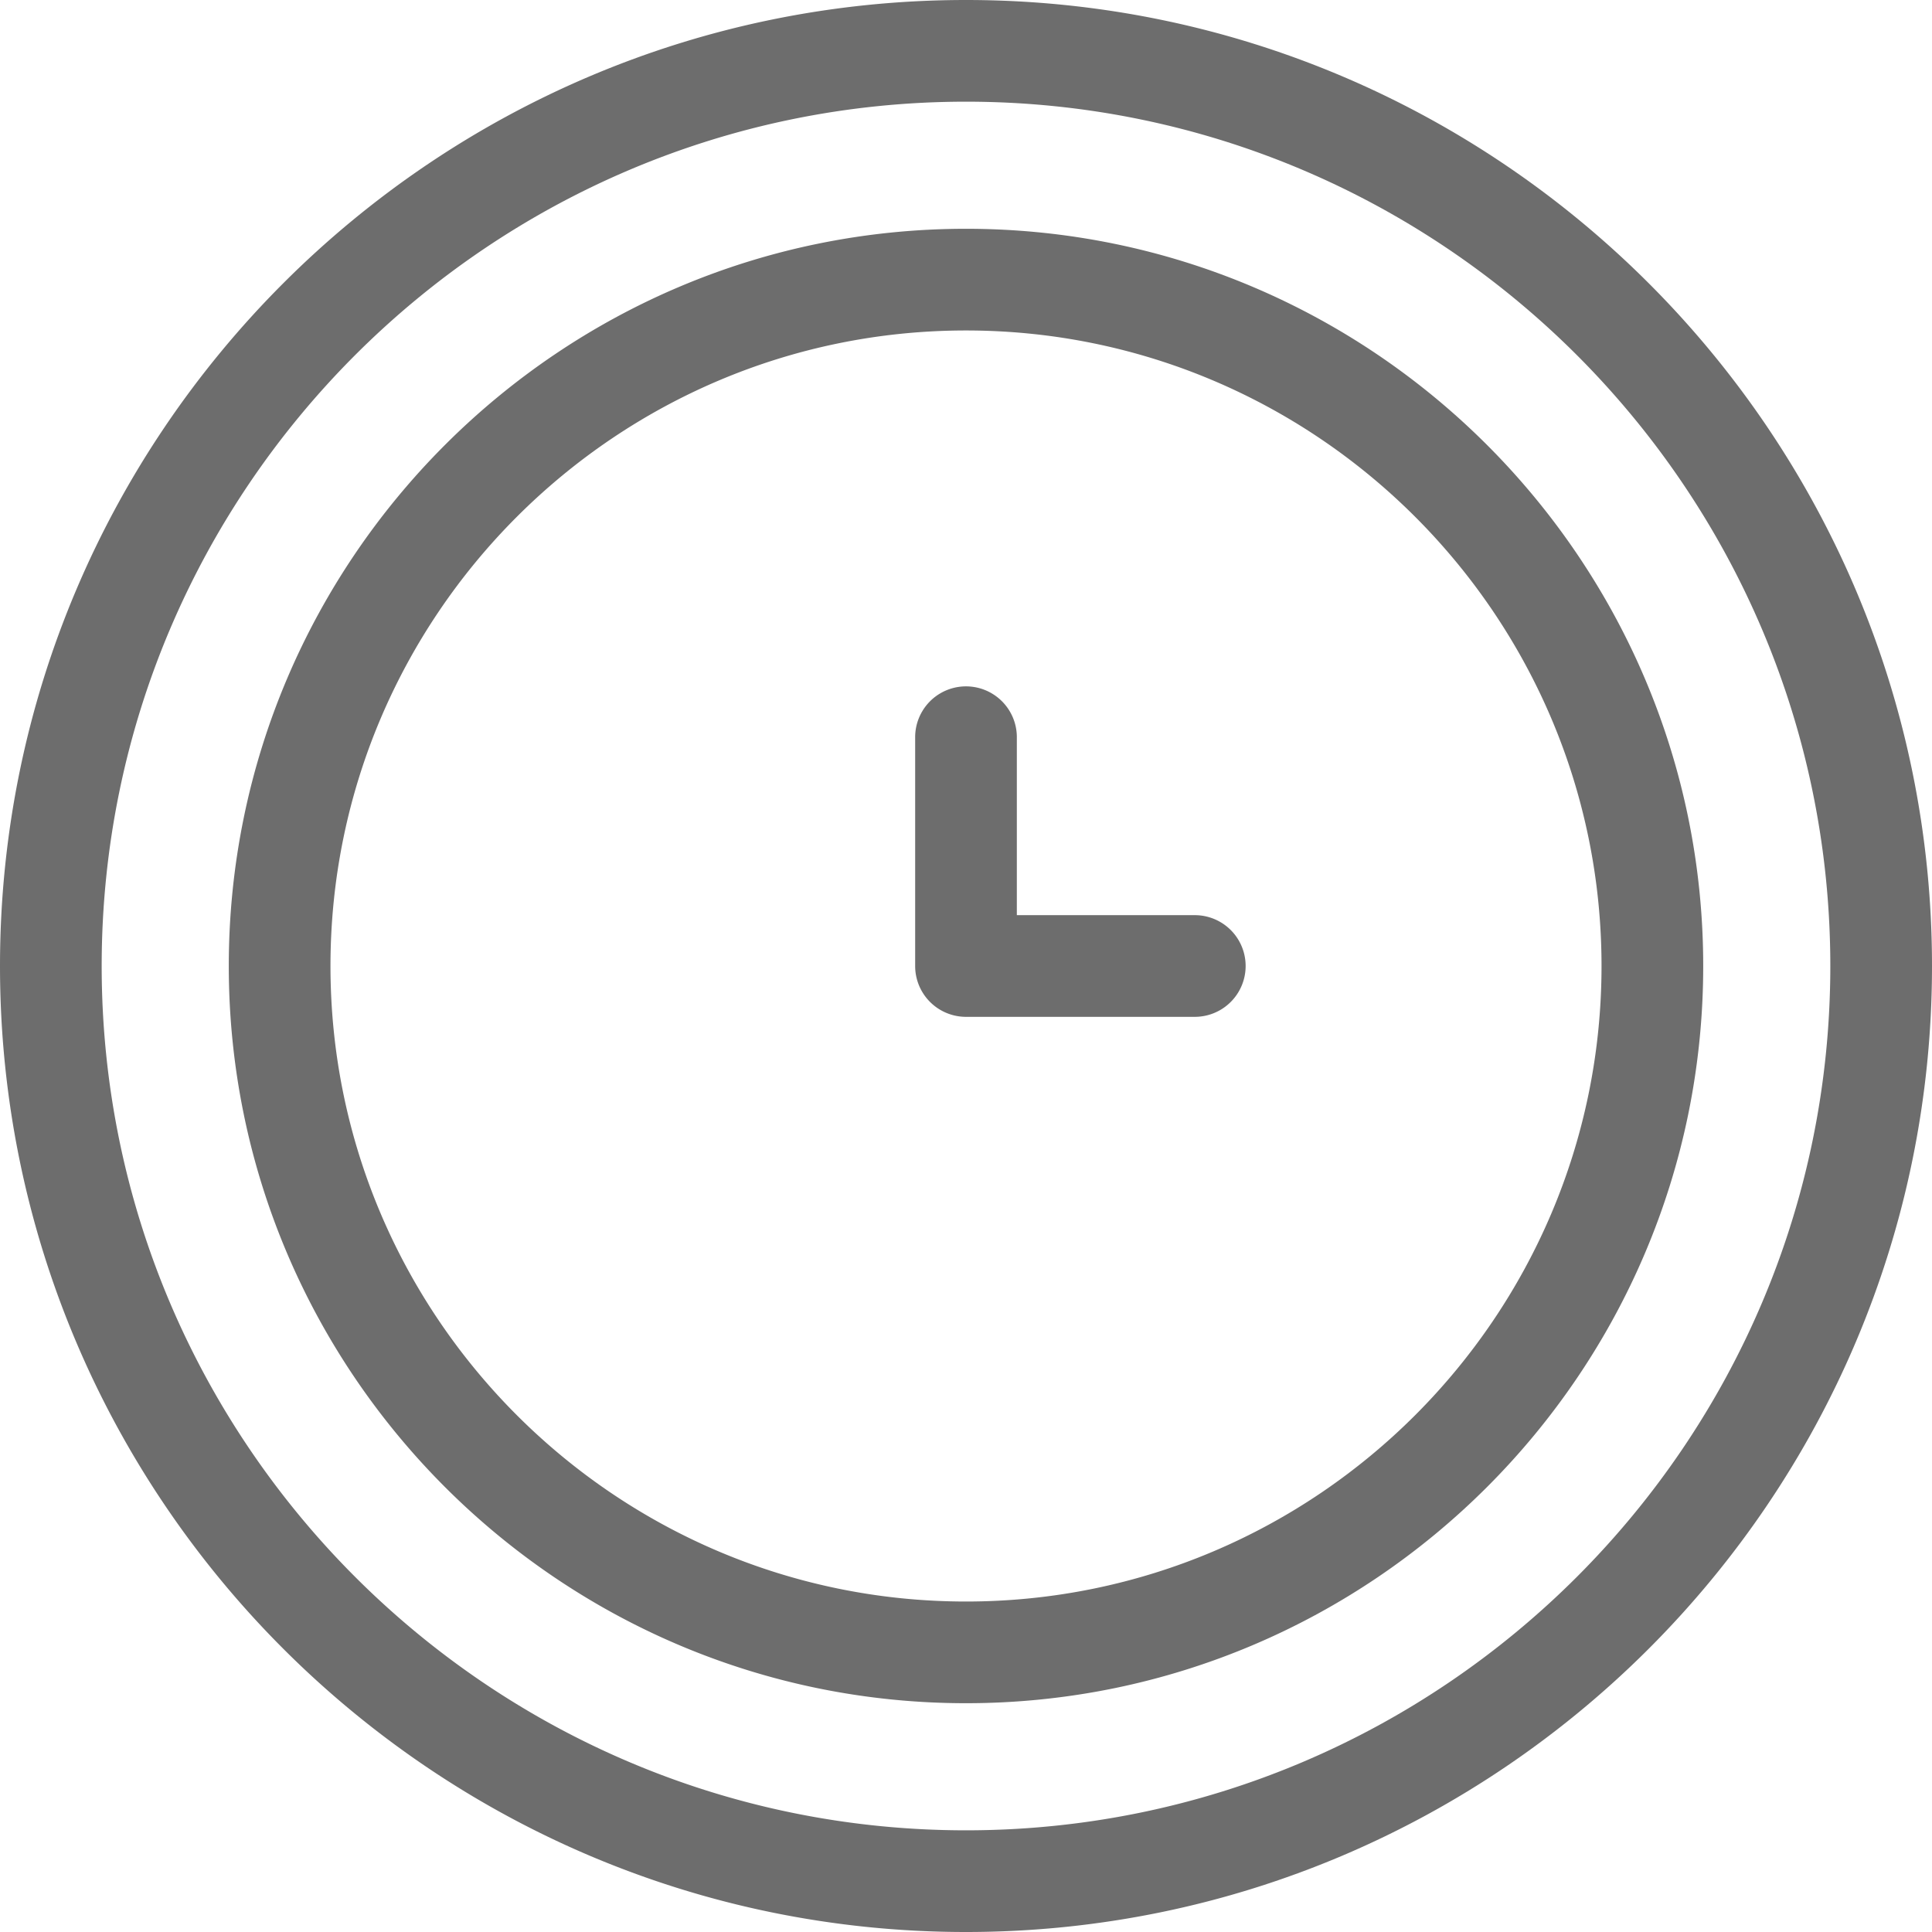 <svg xmlns="http://www.w3.org/2000/svg" xmlns:xlink="http://www.w3.org/1999/xlink" width="76" height="76" viewBox="0 0 76 76"><defs><path id="n1twa" d="M462 1193c-20.953 0-38-17.047-38-38s17.047-38 38-38 38 17.047 38 38-17.047 38-38 38zm0-72c-18.748 0-34 15.252-34 34 0 18.748 15.252 34 34 34 18.748 0 34-15.252 34-34 0-18.748-15.252-34-34-34zm0 63c-15.99 0-29-13.01-29-29s13.01-29 29-29 29 13.01 29 29-13.01 29-29 29zm0-54c-13.785 0-25 11.215-25 25s11.215 25 25 25 25-11.215 25-25-11.215-25-25-25zm9 27h-9a2 2 0 0 1-2-2v-9a2 2 0 0 1 4 0v7h7a2 2 0 0 1 0 4z"/></defs><g><g transform="translate(-424 -1117)"><use fill="#6d6d6d" xlink:href="#n1twa"/></g></g></svg>